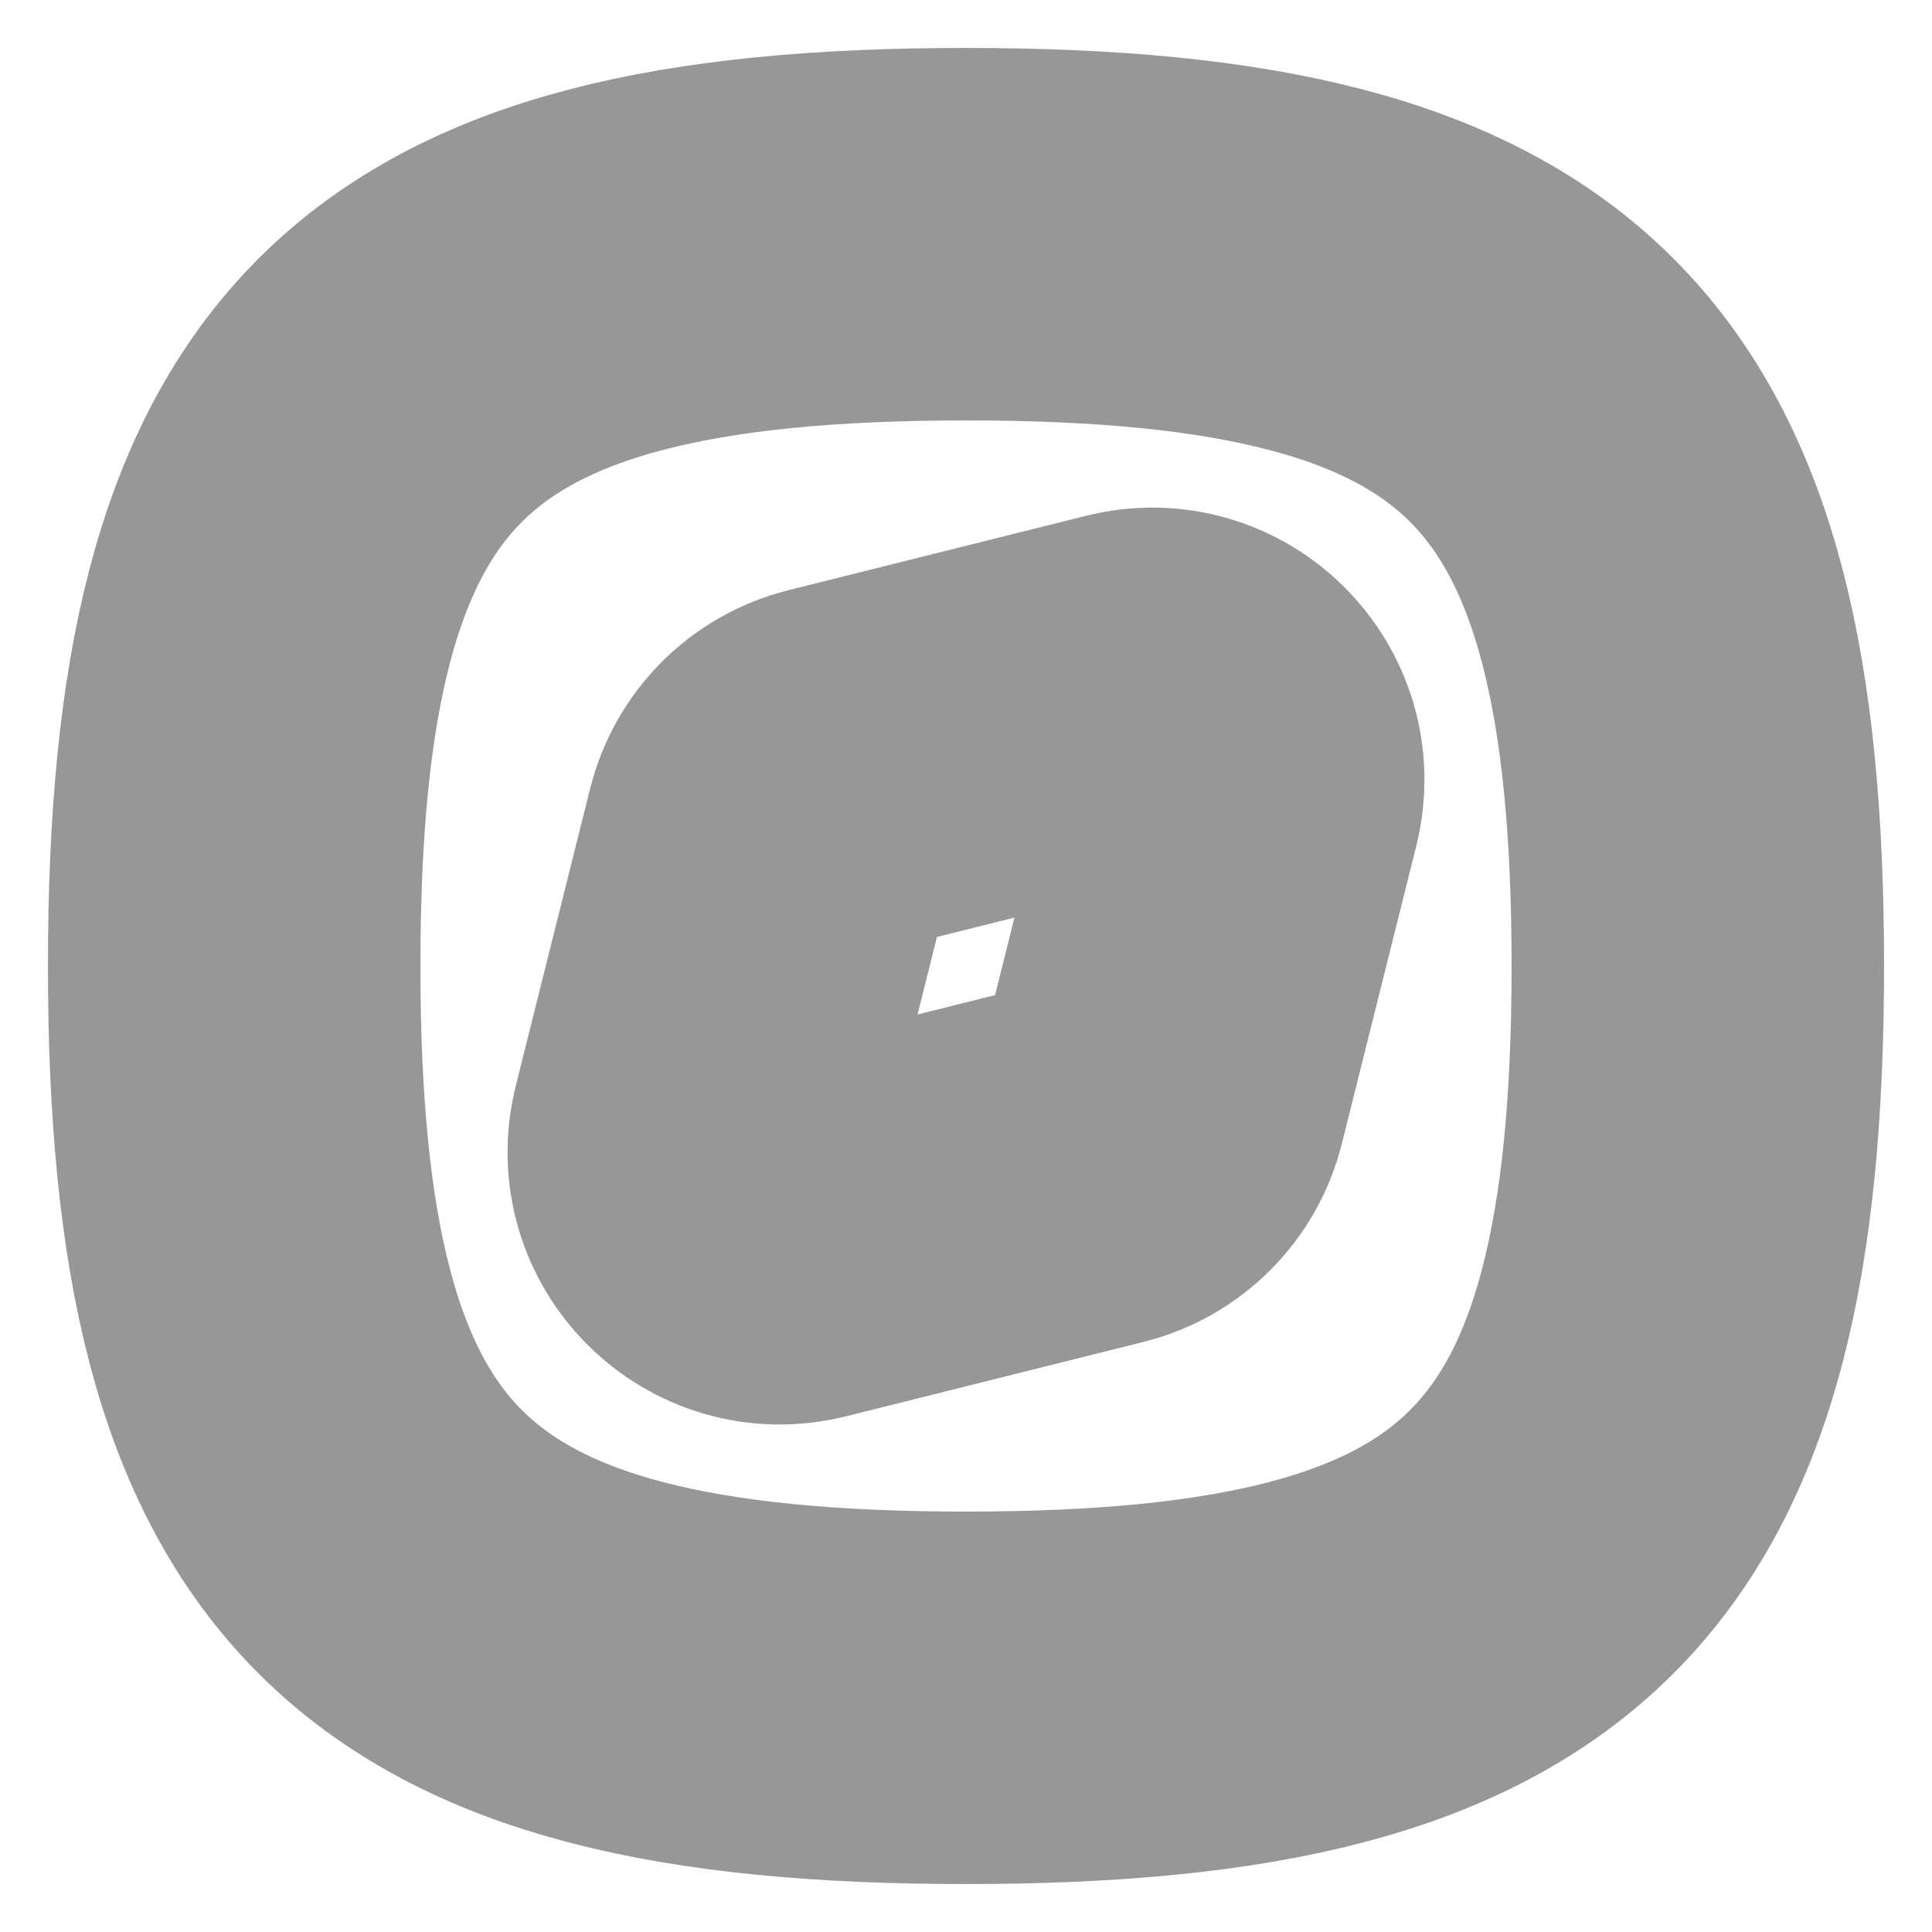 <svg width="33" height="33" viewBox="0 0 33 33" fill="none" xmlns="http://www.w3.org/2000/svg">
<path d="M13.167 14.237C13.298 13.71 13.71 13.299 14.237 13.167L19.322 11.896C20.399 11.627 21.374 12.602 21.105 13.679L19.834 18.764C19.702 19.291 19.291 19.703 18.764 19.834L13.679 21.106C12.602 21.375 11.626 20.399 11.895 19.322L13.167 14.237Z" stroke="#979797" stroke-width="6.362" stroke-linecap="round" stroke-linejoin="round"/>
<path d="M16.5 4C6.941 4 4 6.941 4 16.5C4 26.059 6.941 29 16.5 29C26.059 29 29 26.059 29 16.5C29 6.941 26.059 4 16.5 4Z" stroke="#979797" stroke-width="6.362" stroke-linecap="round" stroke-linejoin="round"/>
</svg>
